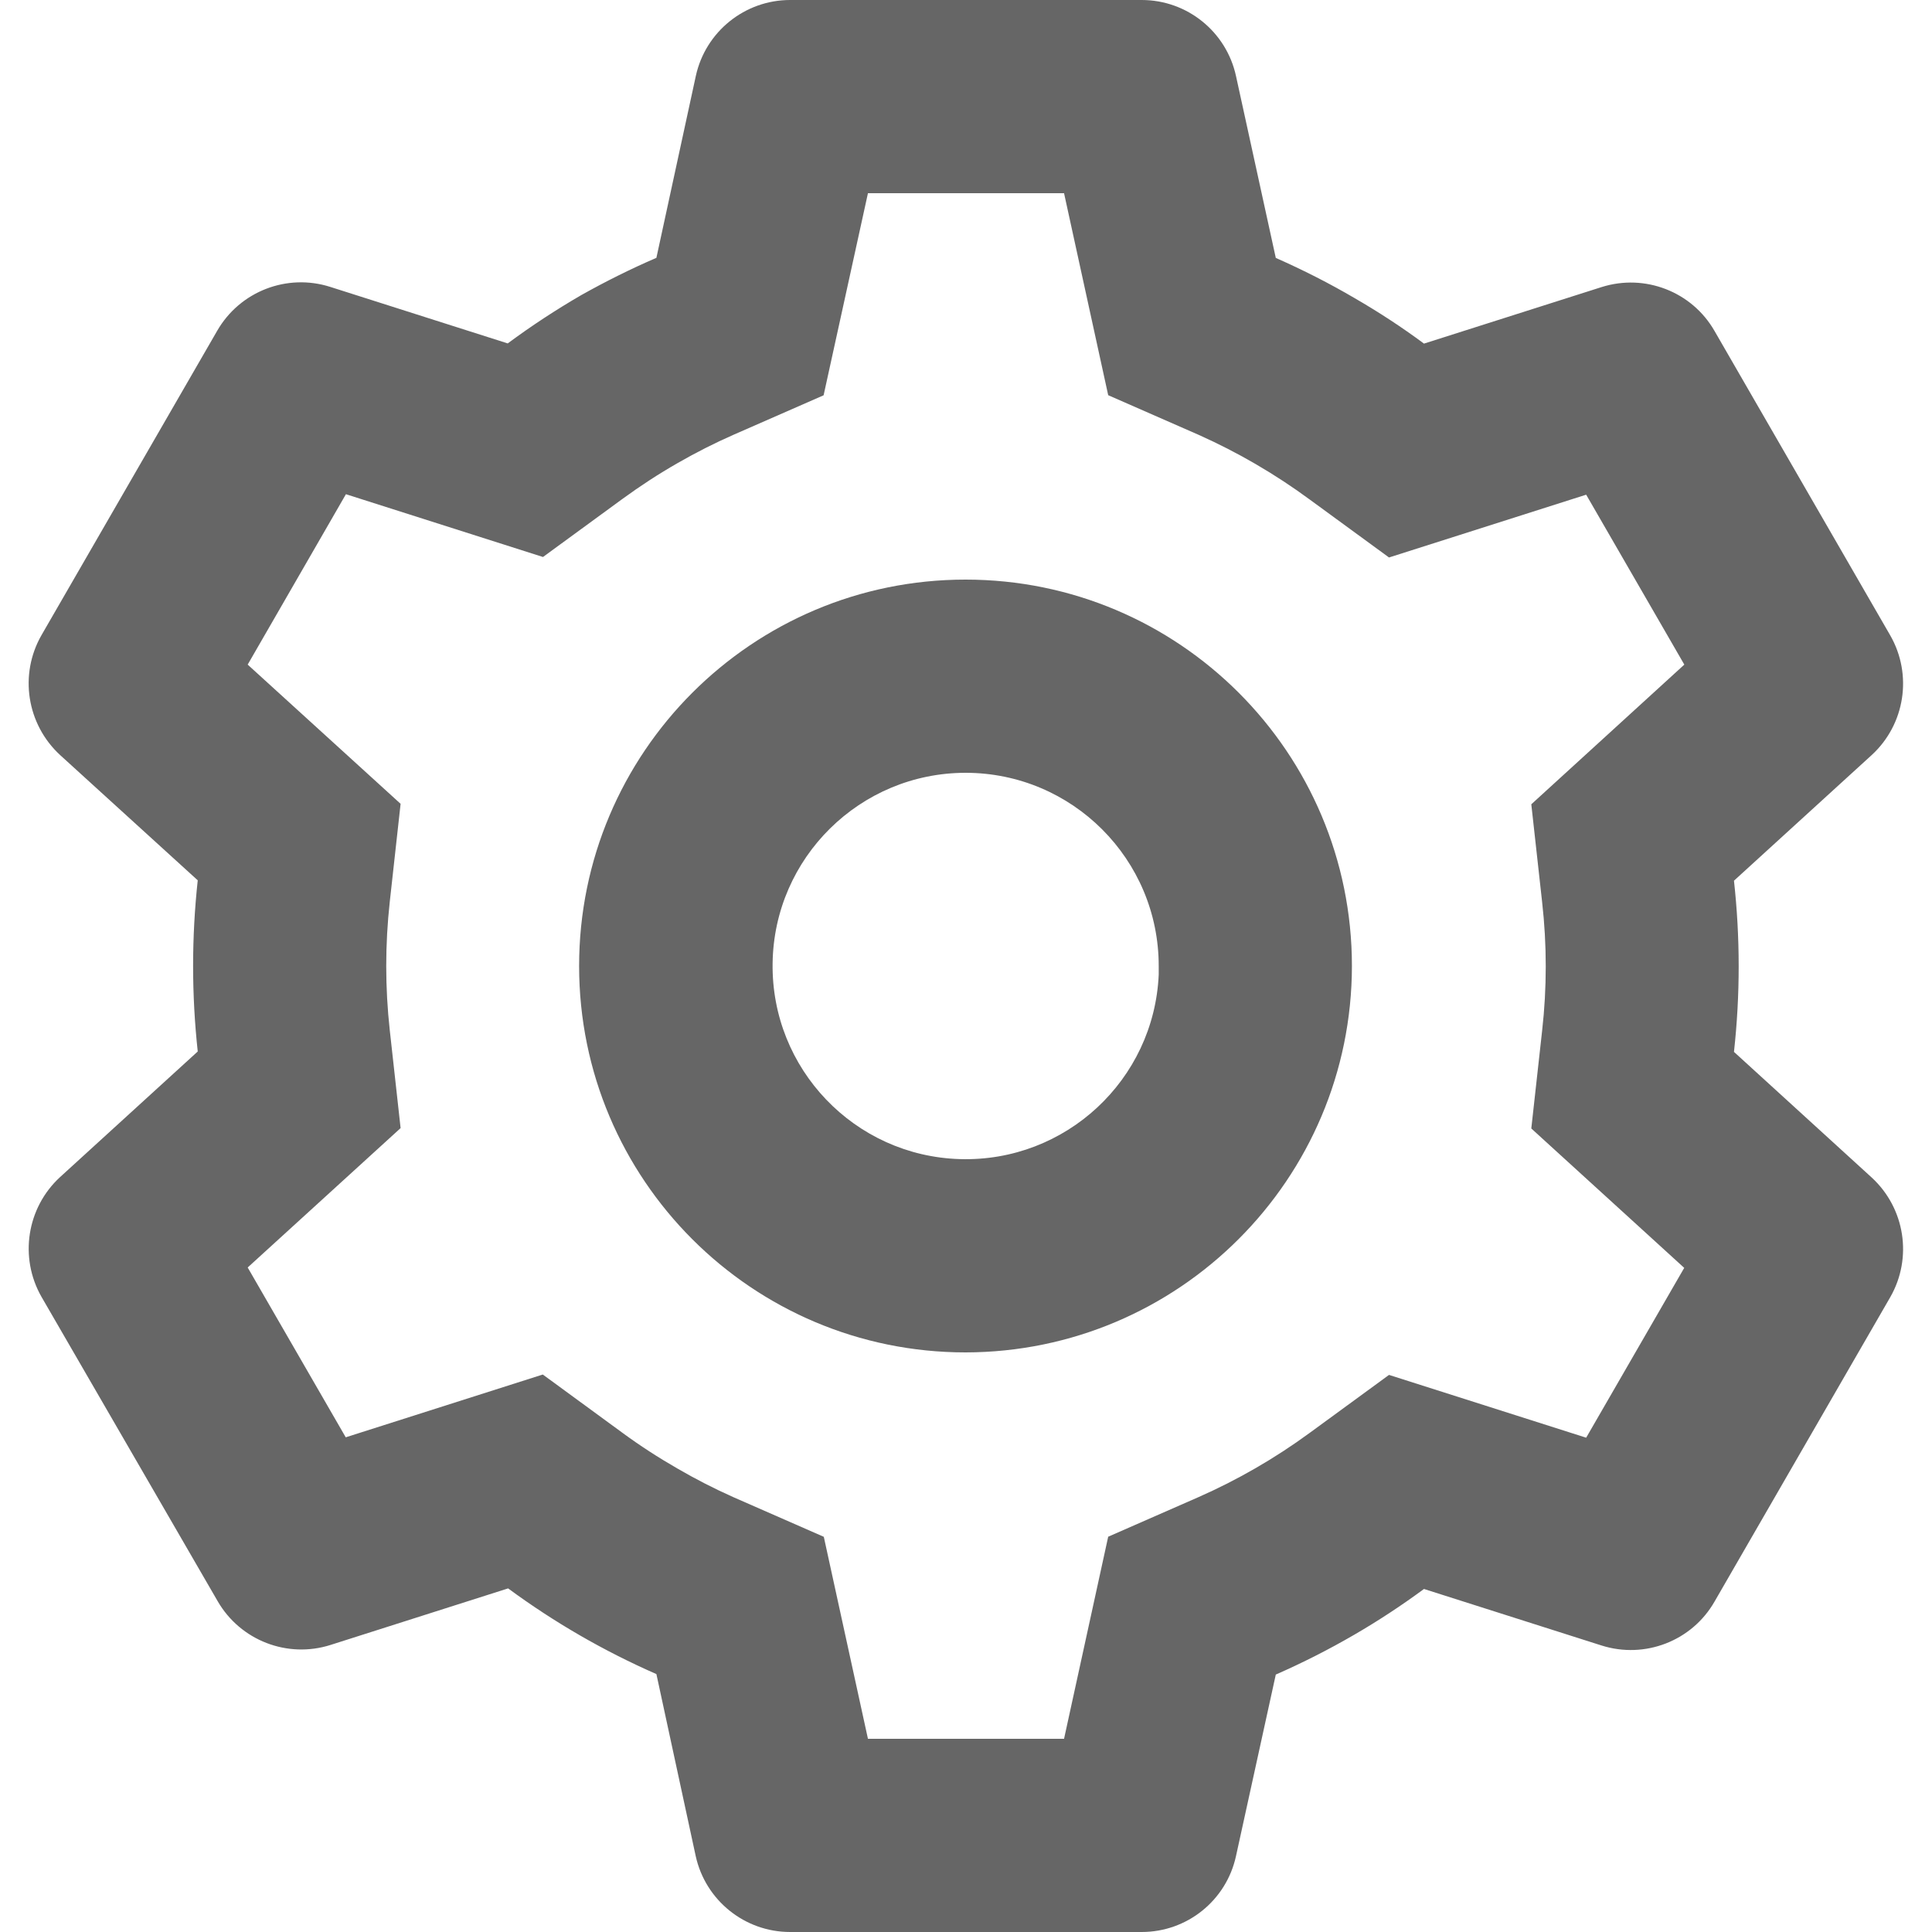 <svg width="20" height="20" viewBox="0 0 20 20" fill="none">
  <path d="M11.819 20H8.179C7.71 20 7.303 19.673 7.202 19.214L6.795 17.33C6.252 17.092 5.738 16.795 5.26 16.443L3.423 17.028C2.975 17.171 2.488 16.982 2.253 16.575L0.429 13.424C0.197 13.017 0.277 12.502 0.622 12.185L2.047 10.885C1.983 10.296 1.983 9.702 2.047 9.113L0.622 7.816C0.277 7.498 0.196 6.984 0.429 6.576L2.249 3.423C2.484 3.016 2.971 2.827 3.419 2.97L5.256 3.555C5.5 3.374 5.755 3.207 6.017 3.055C6.27 2.913 6.529 2.784 6.795 2.669L7.203 0.787C7.303 0.328 7.71 0 8.179 0H11.819C12.289 0 12.695 0.328 12.795 0.787L13.207 2.67C13.488 2.794 13.762 2.933 14.026 3.088C14.273 3.231 14.512 3.387 14.741 3.557L16.579 2.972C17.027 2.83 17.514 3.018 17.748 3.425L19.568 6.578C19.801 6.985 19.721 7.5 19.375 7.817L17.95 9.117C18.015 9.706 18.015 10.3 17.95 10.889L19.375 12.189C19.721 12.507 19.801 13.021 19.568 13.428L17.748 16.581C17.514 16.988 17.027 17.176 16.579 17.034L14.741 16.449C14.509 16.62 14.267 16.779 14.017 16.924C13.755 17.076 13.485 17.213 13.207 17.335L12.795 19.214C12.695 19.673 12.289 20 11.819 20ZM5.619 14.229L6.439 14.829C6.624 14.965 6.817 15.09 7.016 15.204C7.204 15.313 7.397 15.412 7.595 15.5L8.528 15.909L8.985 18H11.015L11.472 15.908L12.405 15.499C12.813 15.319 13.199 15.096 13.558 14.833L14.379 14.233L16.42 14.883L17.435 13.125L15.852 11.682L15.964 10.67C16.014 10.227 16.014 9.781 15.964 9.338L15.852 8.326L17.436 6.88L16.42 5.121L14.379 5.771L13.558 5.171C13.199 4.907 12.813 4.682 12.405 4.5L11.472 4.091L11.015 2H8.985L8.526 4.092L7.595 4.5C7.397 4.587 7.204 4.685 7.016 4.793C6.818 4.906 6.627 5.031 6.442 5.166L5.621 5.766L3.581 5.116L2.564 6.88L4.147 8.321L4.035 9.334C3.986 9.777 3.986 10.223 4.035 10.666L4.147 11.678L2.564 13.121L3.579 14.879L5.619 14.229ZM9.995 14C7.786 14 5.995 12.209 5.995 10C5.995 7.791 7.786 6 9.995 6C12.205 6 13.995 7.791 13.995 10C13.993 12.208 12.203 13.997 9.995 14ZM9.995 8C8.903 8.001 8.013 8.879 7.998 9.971C7.982 11.064 8.846 11.967 9.938 11.999C11.03 12.031 11.946 11.181 11.995 10.09V10.49V10C11.995 8.895 11.1 8 9.995 8Z" fill="#666666"/>
</svg>